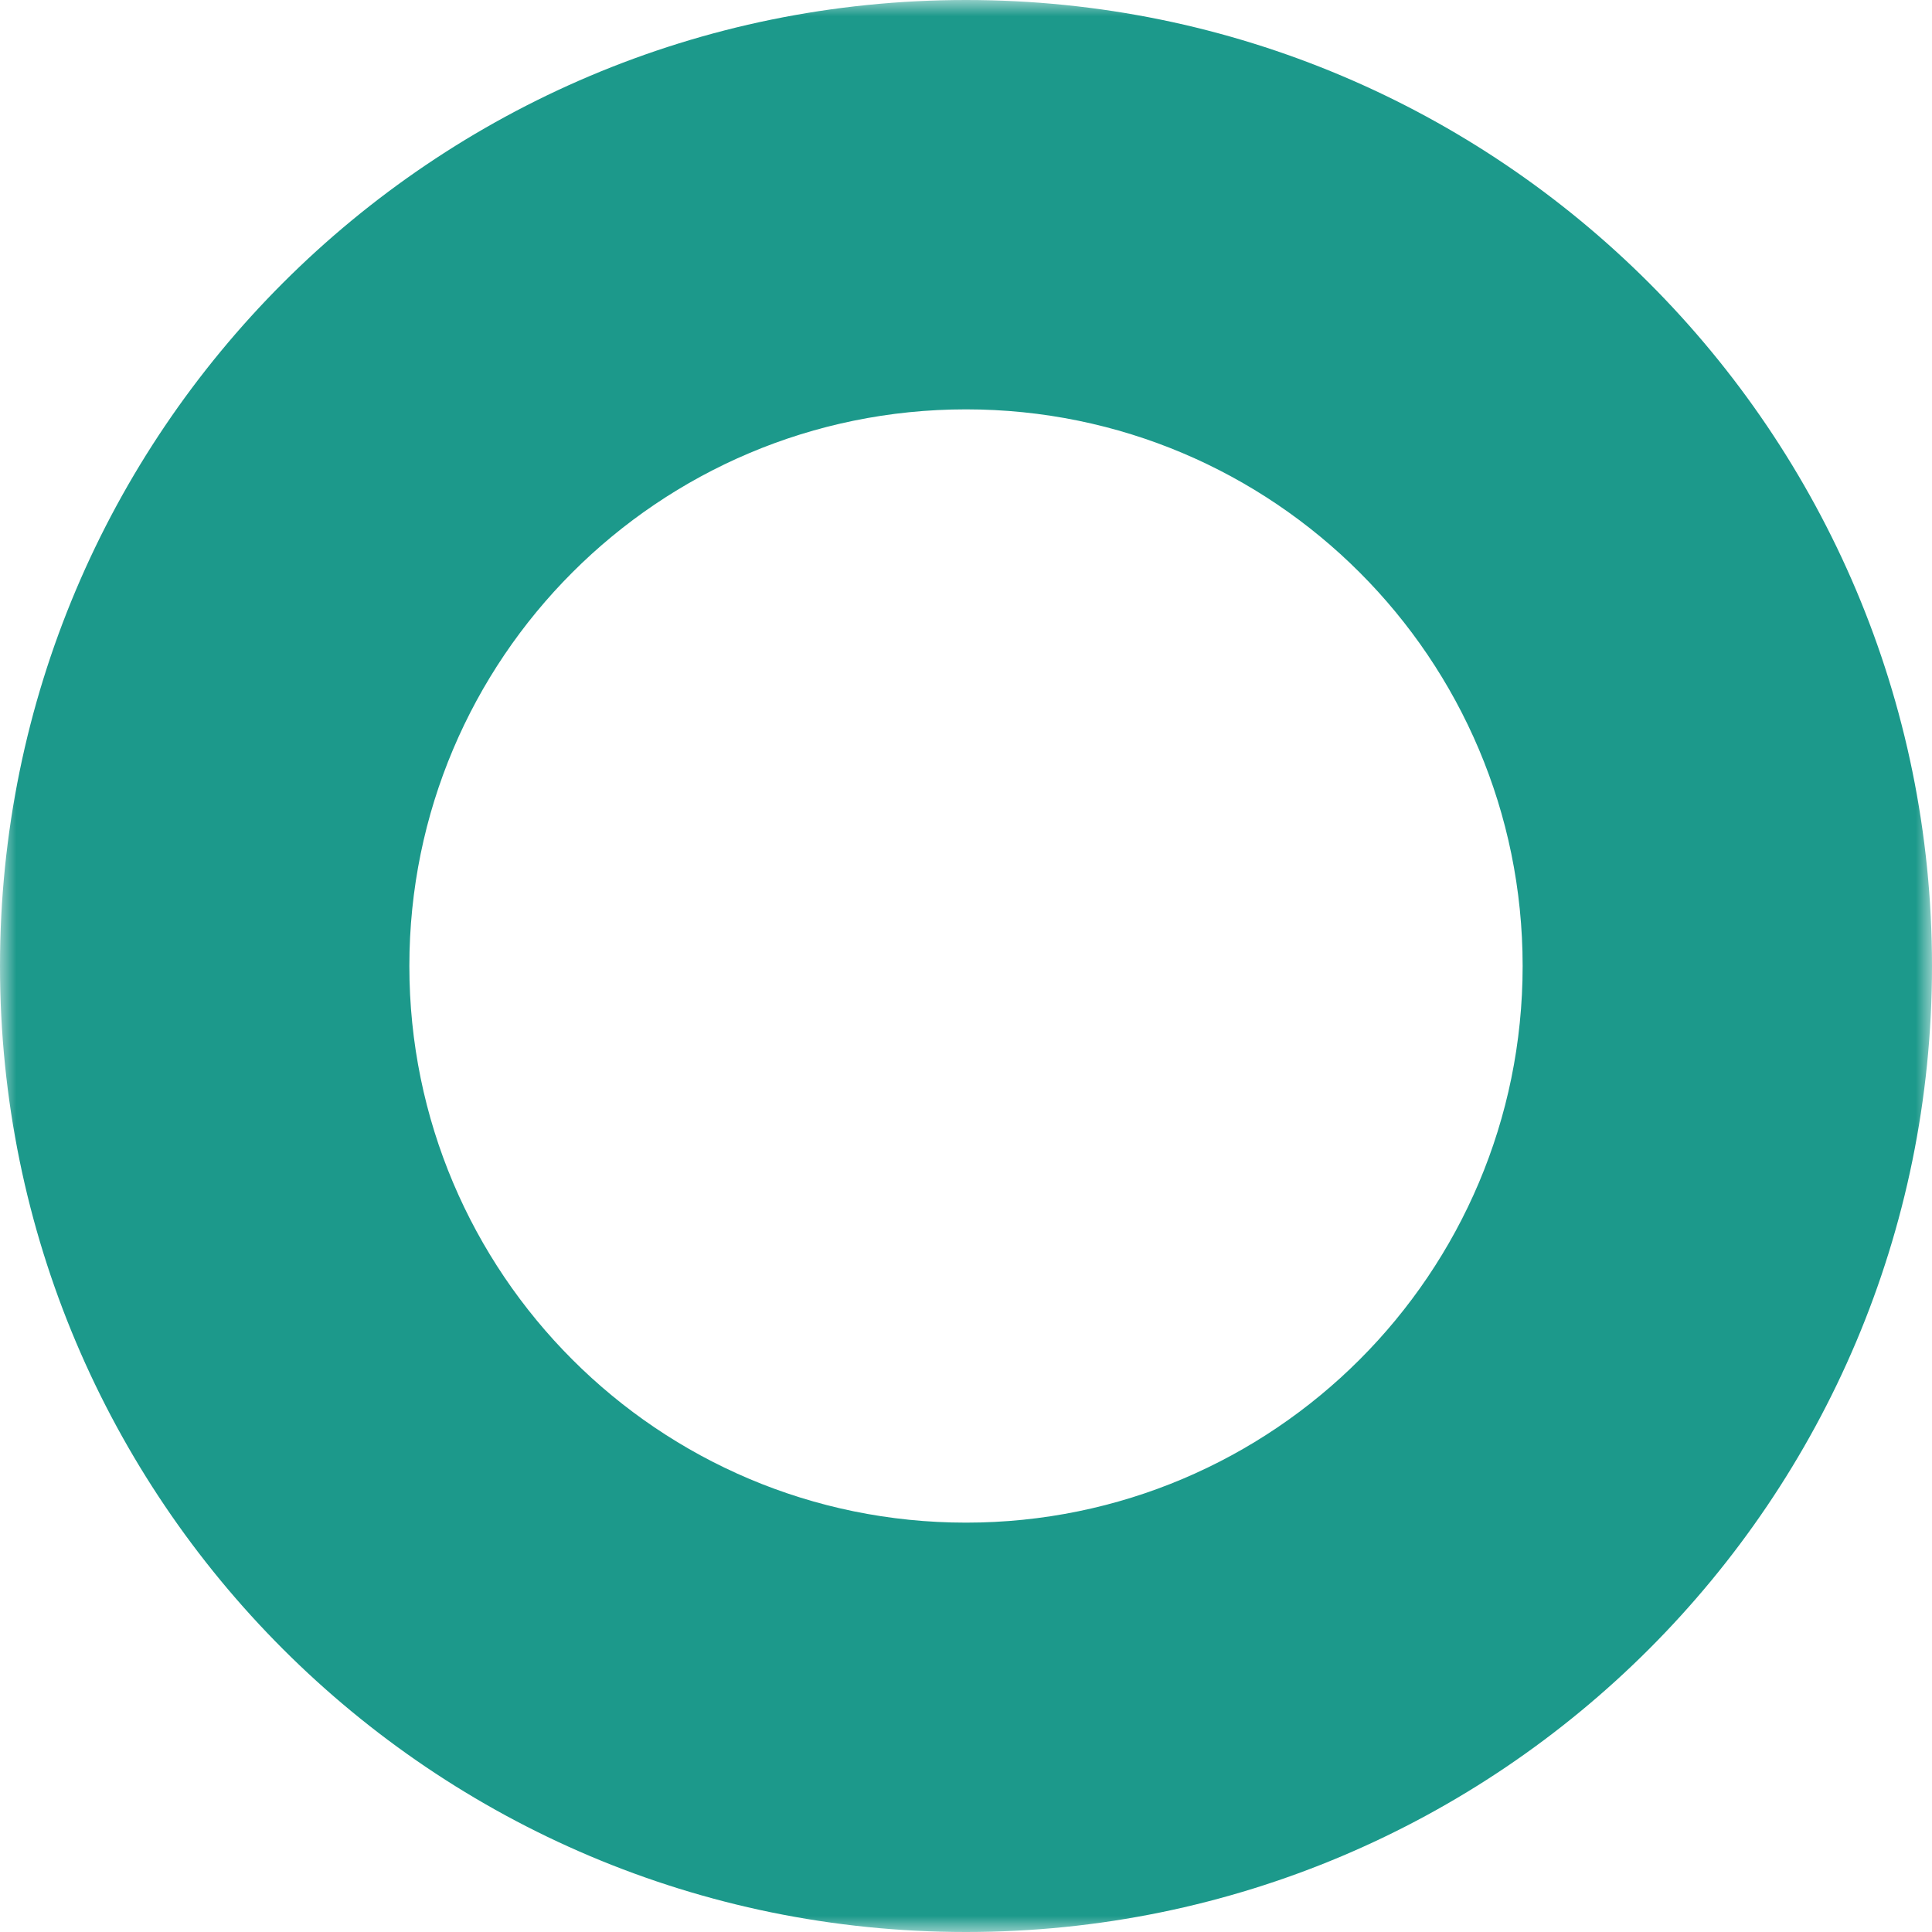 <?xml version="1.0" encoding="UTF-8"?>
<svg width="60px" height="60px" viewBox="0 0 60 60" version="1.1" xmlns="http://www.w3.org/2000/svg" xmlns:xlink="http://www.w3.org/1999/xlink">
    <!-- Generator: Sketch 50.2 (55047) - http://www.bohemiancoding.com/sketch -->
    <title>Circle_Green2</title>
    <desc>Created with Sketch.</desc>
    <defs>
        <polygon id="path-1" points="0 0 60 0 60 60 0 60"></polygon>
    </defs>
    <g id="Page-1" stroke="none" stroke-width="1" fill="none" fill-rule="evenodd">
        <g id="Home-Desktop-HD" transform="translate(-643, -4860)">
            <g id="Circle_Green2" transform="translate(643, 4860)">
                <mask id="mask-2" fill="white">
                    <use xlink:href="#path-1"></use>
                </mask>
                <g id="Clip-2"></g>
                <path d="M30,47.287 C20.452,47.287 12.713,39.548 12.713,30 C12.713,20.453 20.452,12.713 30,12.713 C39.548,12.713 47.287,20.453 47.287,30 C47.287,39.548 39.548,47.287 30,47.287 M30,0 C13.432,0 0,13.432 0,30 C0,46.568 13.432,60 30,60 C46.568,60 60,46.568 60,30 C60,13.432 46.568,0 30,0" id="Fill-1" fill="#1C998B" mask="url(#mask-2)"></path>
            </g>
        </g>
    </g>
</svg>